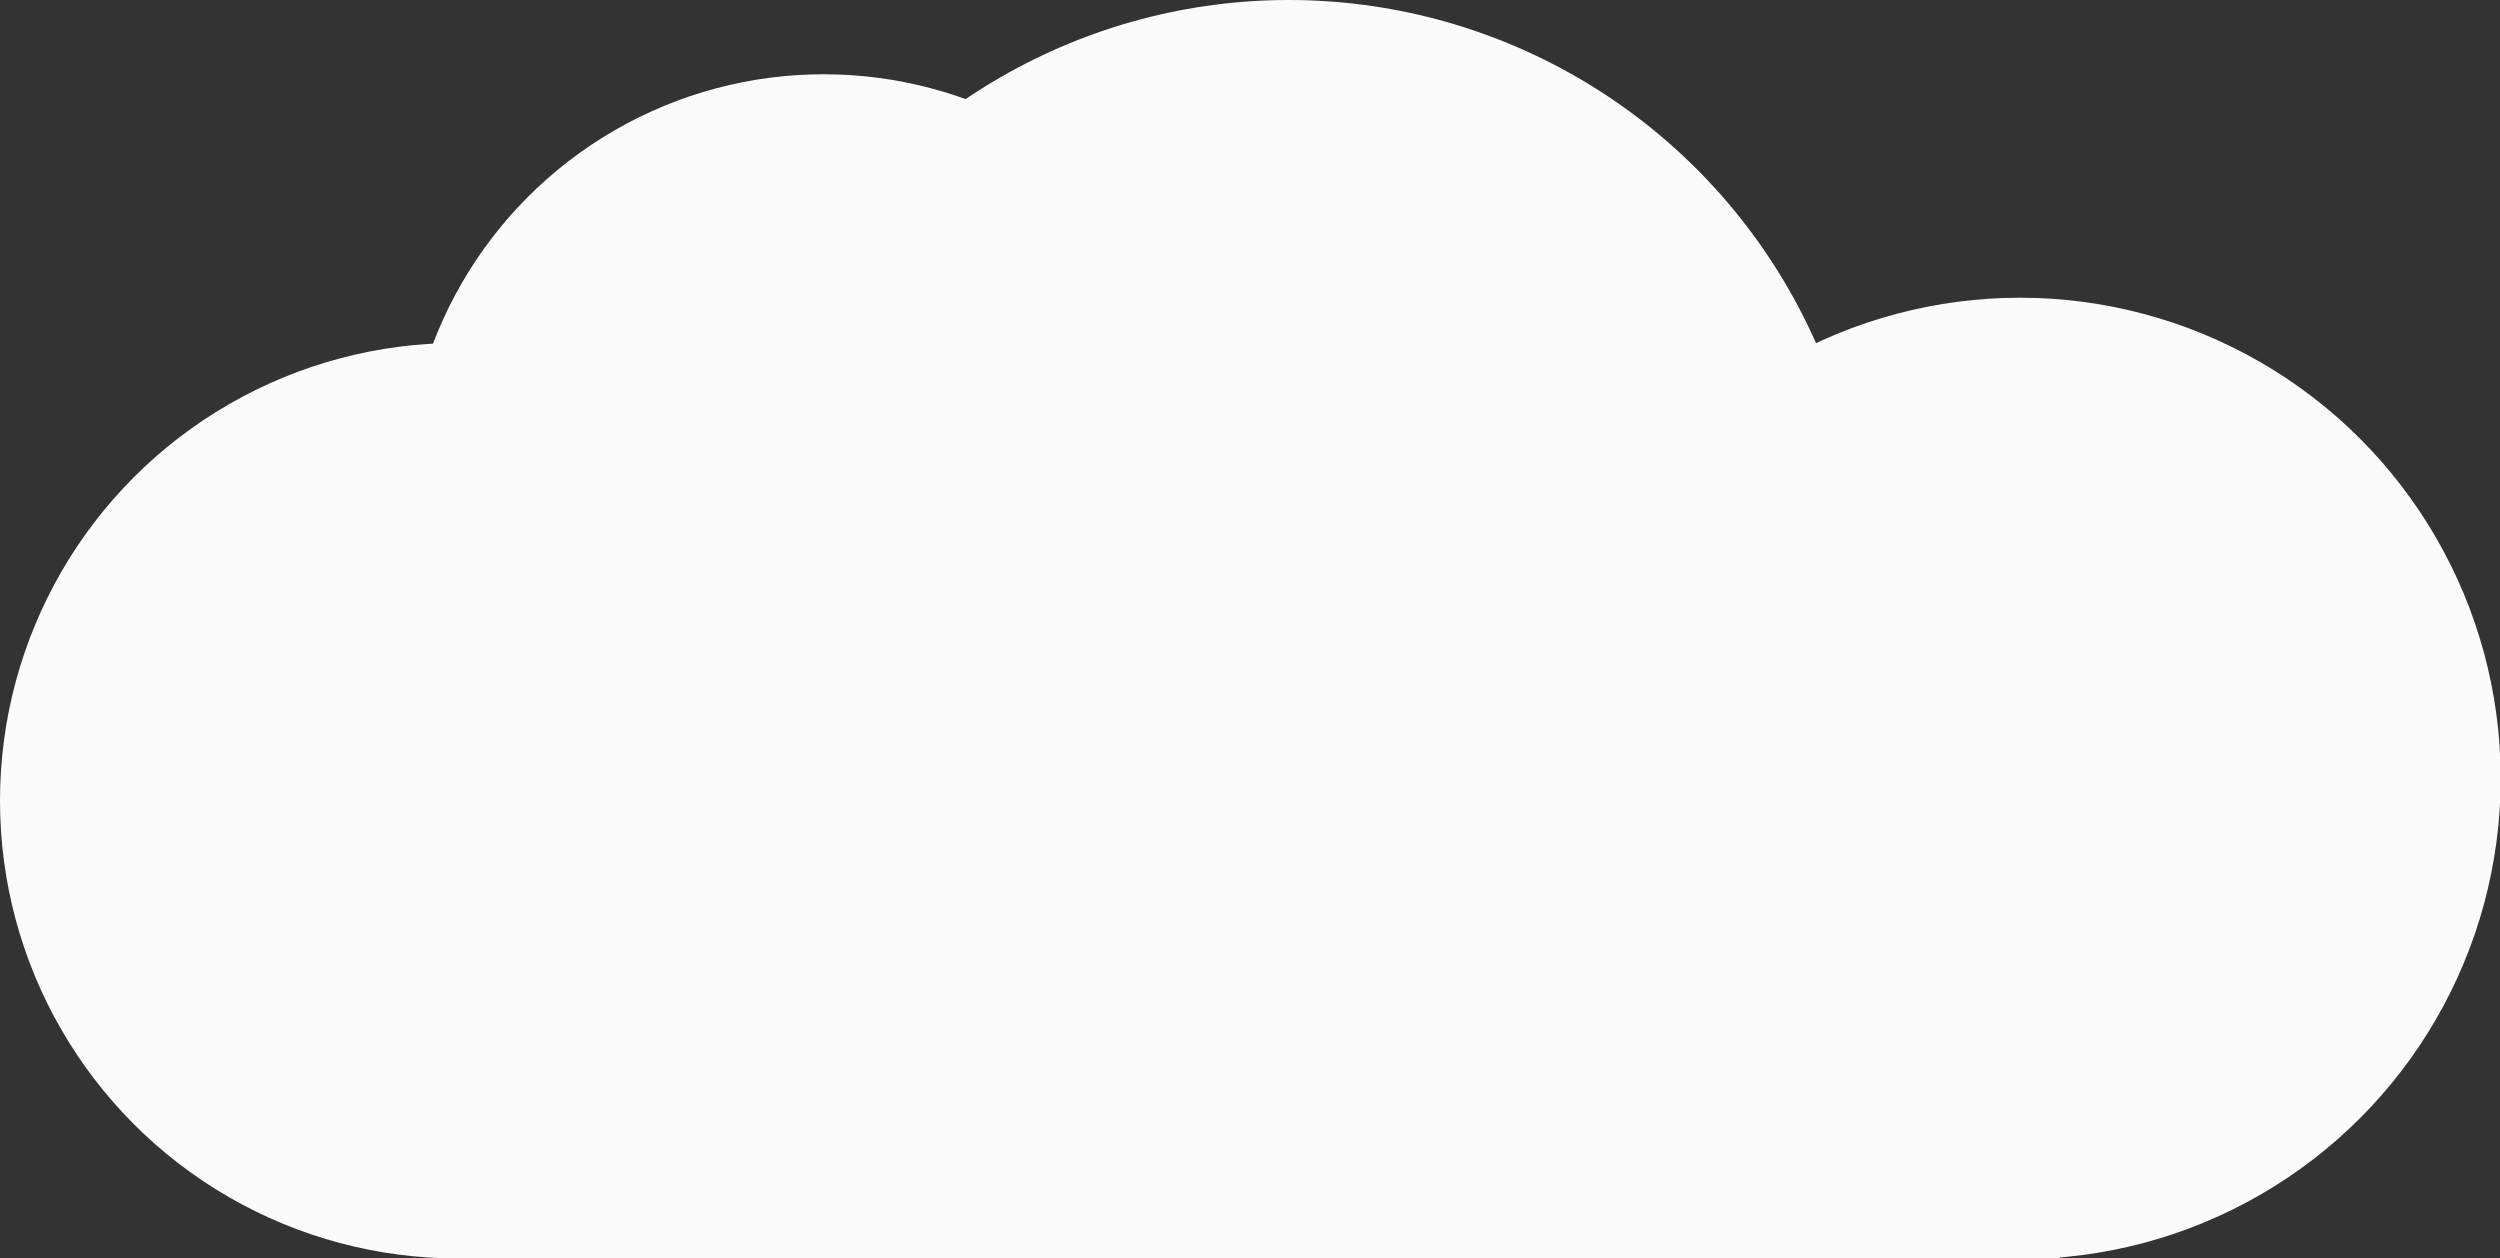 <?xml version="1.0" encoding="utf-8"?>
<!-- Generator: Adobe Illustrator 21.0.1, SVG Export Plug-In . SVG Version: 6.00 Build 0)  -->
<svg version="1.1" id="Layer_1" xmlns="http://www.w3.org/2000/svg" xmlns:xlink="http://www.w3.org/1999/xlink" x="0px" y="0px"
	 viewBox="0 0 370.3 186.4" style="enable-background:new 0 0 370.3 186.4;" xml:space="preserve">
<rect x="0" y="0" width="370.3" height="186.4" fill="#333333" stroke="none"/>
<style type="text/css">
	.st0{fill:#FBFBFB;}
</style>
<circle class="st0" cx="67.8" cy="118.6" r="67.8"/>
<circle class="st0" cx="122" cy="72.9" r="61.9"/>
<circle class="st0" cx="190.9" cy="85.4" r="85.4"/>
<circle class="st0" cx="299.2" cy="115.3" r="71.2"/>
<rect x="67.8" y="122.9" class="st0" width="237.3" height="63.6"/>
</svg>
